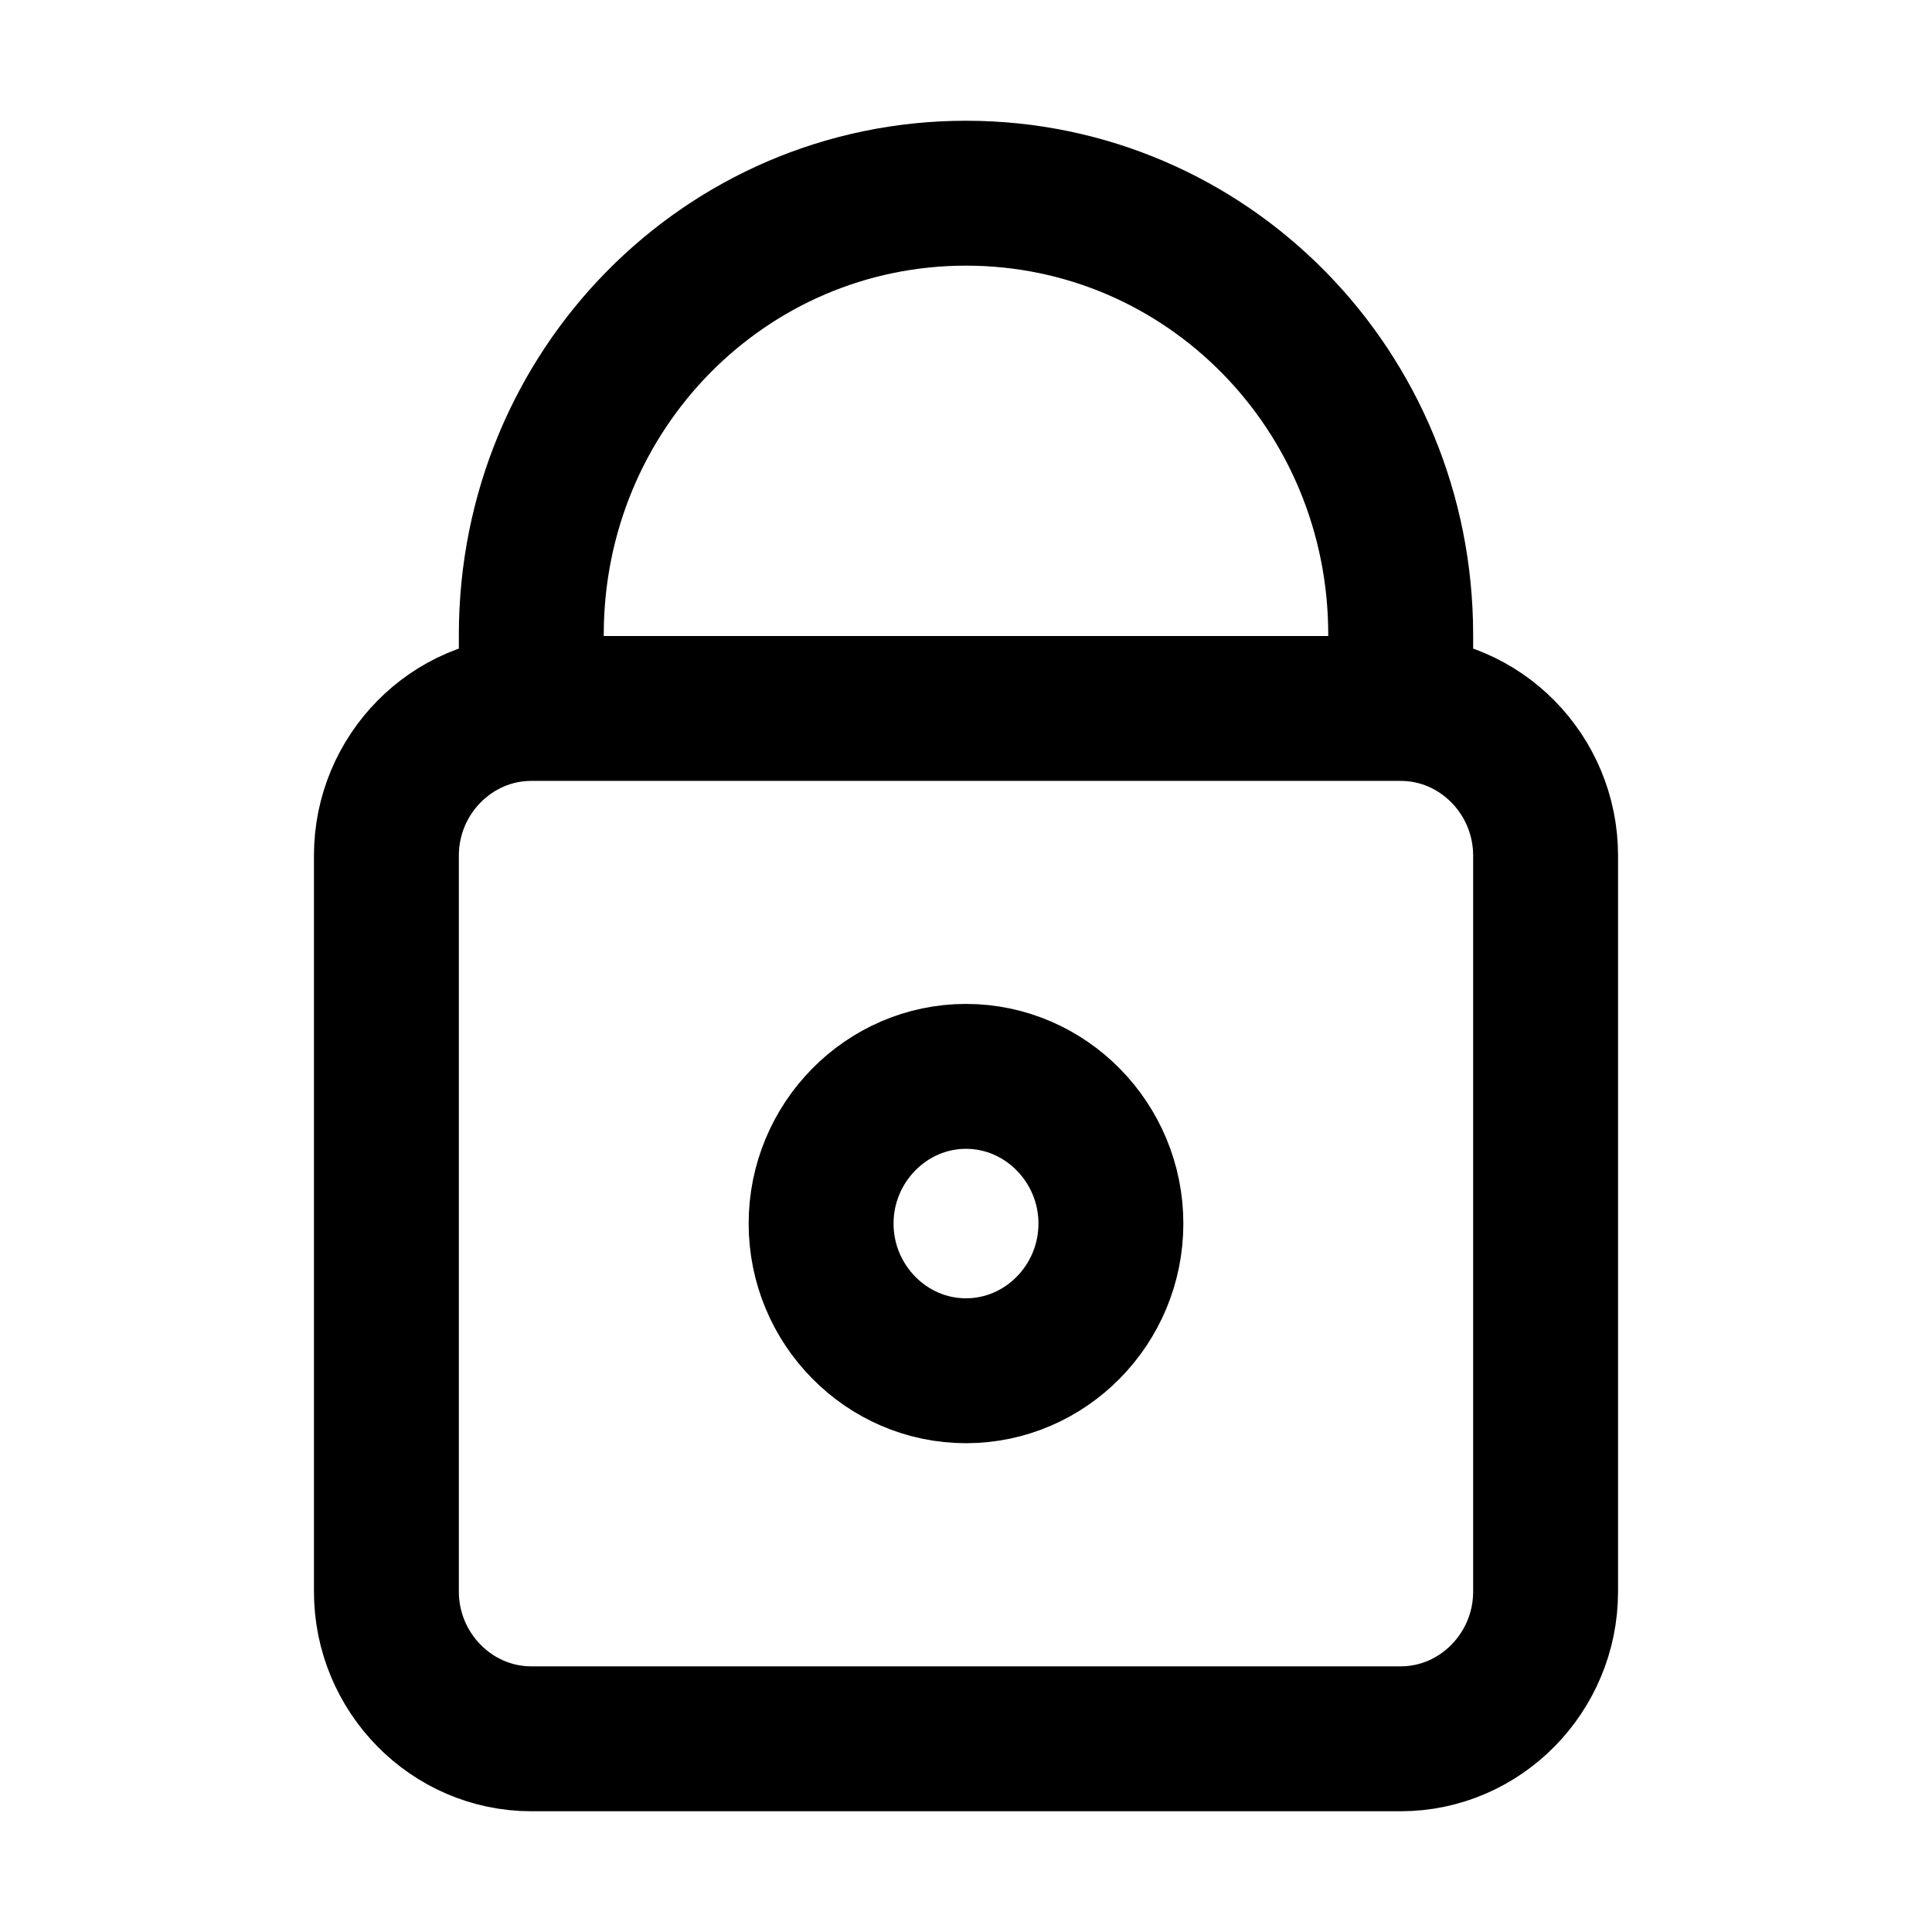 <svg width="16" height="16" viewBox="0 0 16 16" fill="none" xmlns="http://www.w3.org/2000/svg">
    <path d="M4.4 5.867V5.257C4.4 3.231 6.006 1.6 8 1.6C9.994 1.6 11.6 3.231 11.6 5.257V5.867M4.4 5.867C3.74 5.867 3.2 6.415 3.2 7.086V13.181C3.2 13.851 3.74 14.4 4.4 14.4H11.6C12.26 14.4 12.8 13.851 12.8 13.181V7.086C12.8 6.415 12.26 5.867 11.6 5.867M4.4 5.867H11.6M8 8.914C8.66 8.914 9.2 9.463 9.2 10.133C9.2 10.804 8.66 11.352 8 11.352C7.34 11.352 6.8 10.804 6.8 10.133C6.8 9.463 7.34 8.914 8 8.914Z" stroke="black" stroke-width="1.2"/>
</svg>
